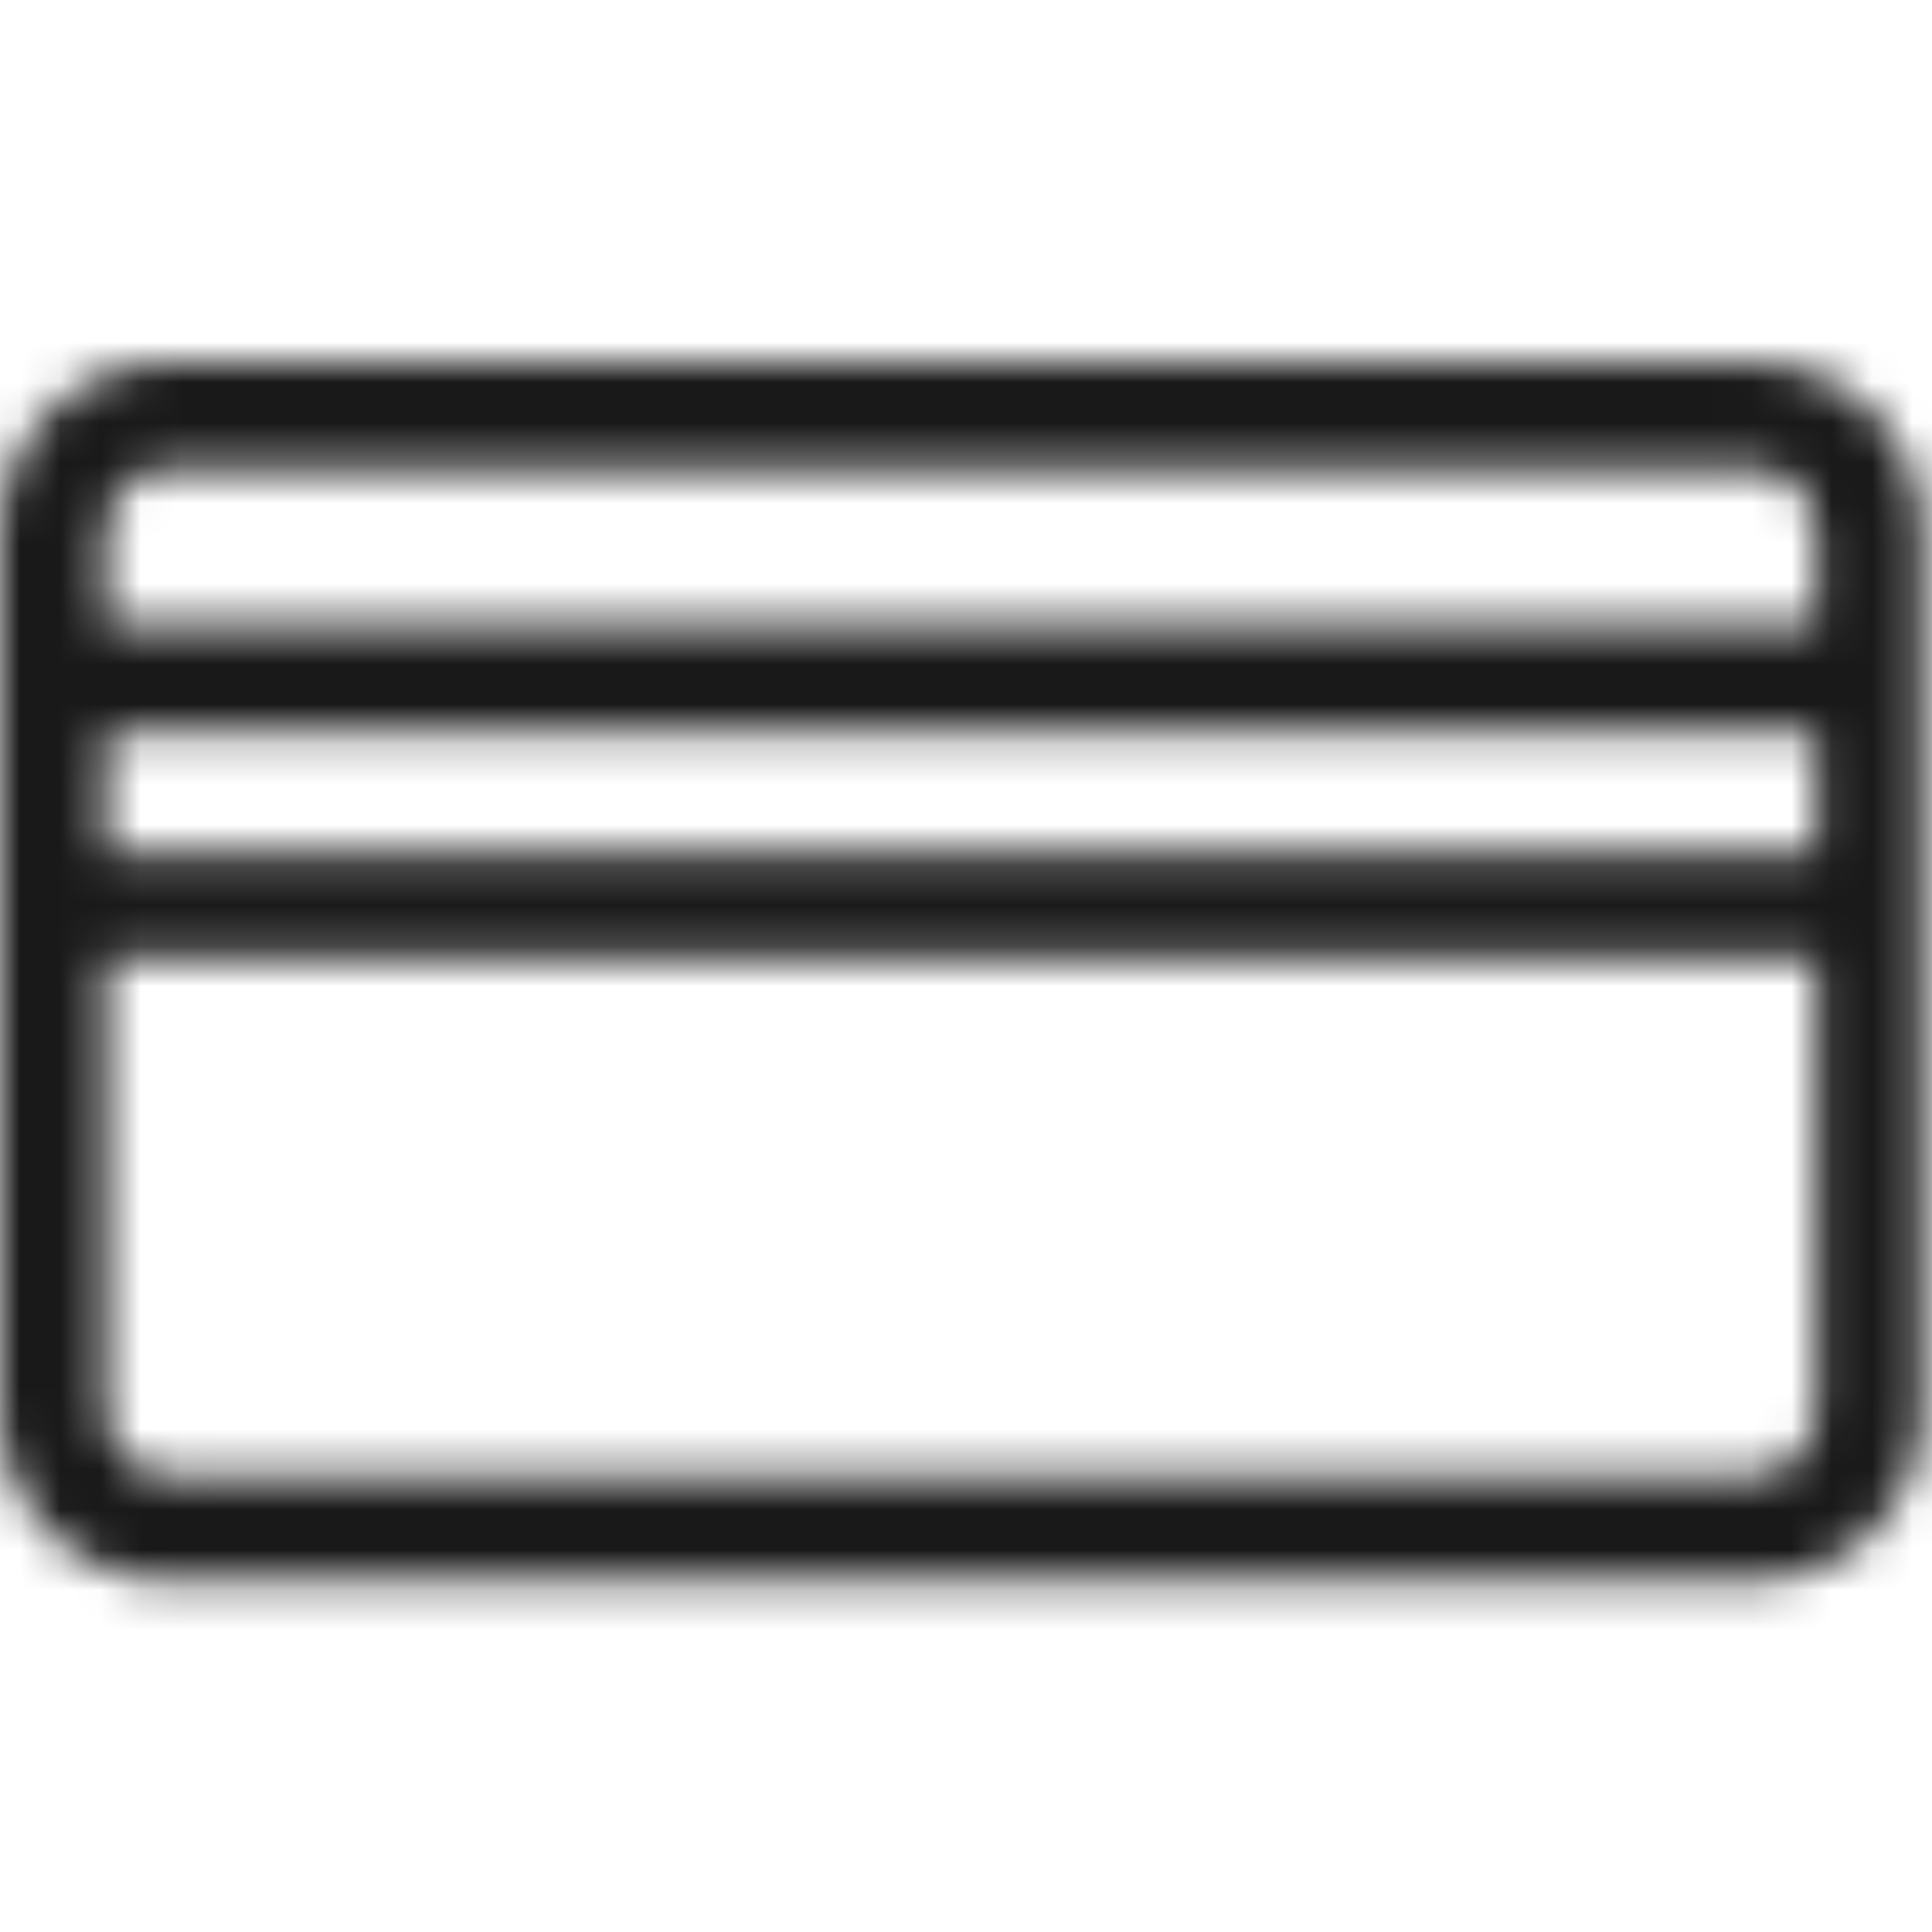 <?xml version="1.0" encoding="UTF-8"?>
<svg width="48px" height="48px" viewBox="0 0 48 48" version="1.1" xmlns="http://www.w3.org/2000/svg" xmlns:xlink="http://www.w3.org/1999/xlink">
    <!-- Generator: Sketch 54.1 (76490) - https://sketchapp.com -->
    <title>Icon/pago-cobro/48px/Pago-tarjeta/black@2x</title>
    <desc>Created with Sketch.</desc>
    <defs>
        <path d="M45.115,21.183 L45.115,18.182 L2.641,18.182 L2.641,21.183 L45.115,21.183 Z M45.115,23.823 L2.641,23.823 L2.641,35.086 C2.641,35.941 3.346,36.647 4.201,36.647 L43.555,36.647 C44.41,36.647 45.115,35.941 45.115,35.086 L45.115,23.823 Z M45.115,15.541 L45.115,13.201 C45.115,12.346 44.41,11.641 43.555,11.641 L4.201,11.641 C3.346,11.641 2.641,12.346 2.641,13.201 L2.641,15.541 L45.115,15.541 Z M43.555,39.287 L4.201,39.287 C1.887,39.287 1.0658141e-13,37.4 1.0658141e-13,35.086 L1.0658141e-13,13.201 C1.0658141e-13,10.887 1.887,9 4.201,9 L43.555,9 C45.868,9 47.756,10.887 47.756,13.201 L47.756,35.086 C47.756,37.4 45.868,39.287 43.555,39.287 Z" id="path-1"></path>
    </defs>
    <g id="Icon/pago-cobro/48px/Pago-tarjeta/black" stroke="none" stroke-width="1" fill="none" fill-rule="evenodd">
        <mask id="mask-2" fill="white">
            <use xlink:href="#path-1"></use>
        </mask>
        <g id="Combined-Shape" fill-rule="nonzero"></g>
        <rect id="🎨-color" fill="#191919" mask="url(#mask-2)" x="0" y="0" width="48" height="48"></rect>
    </g>
</svg>